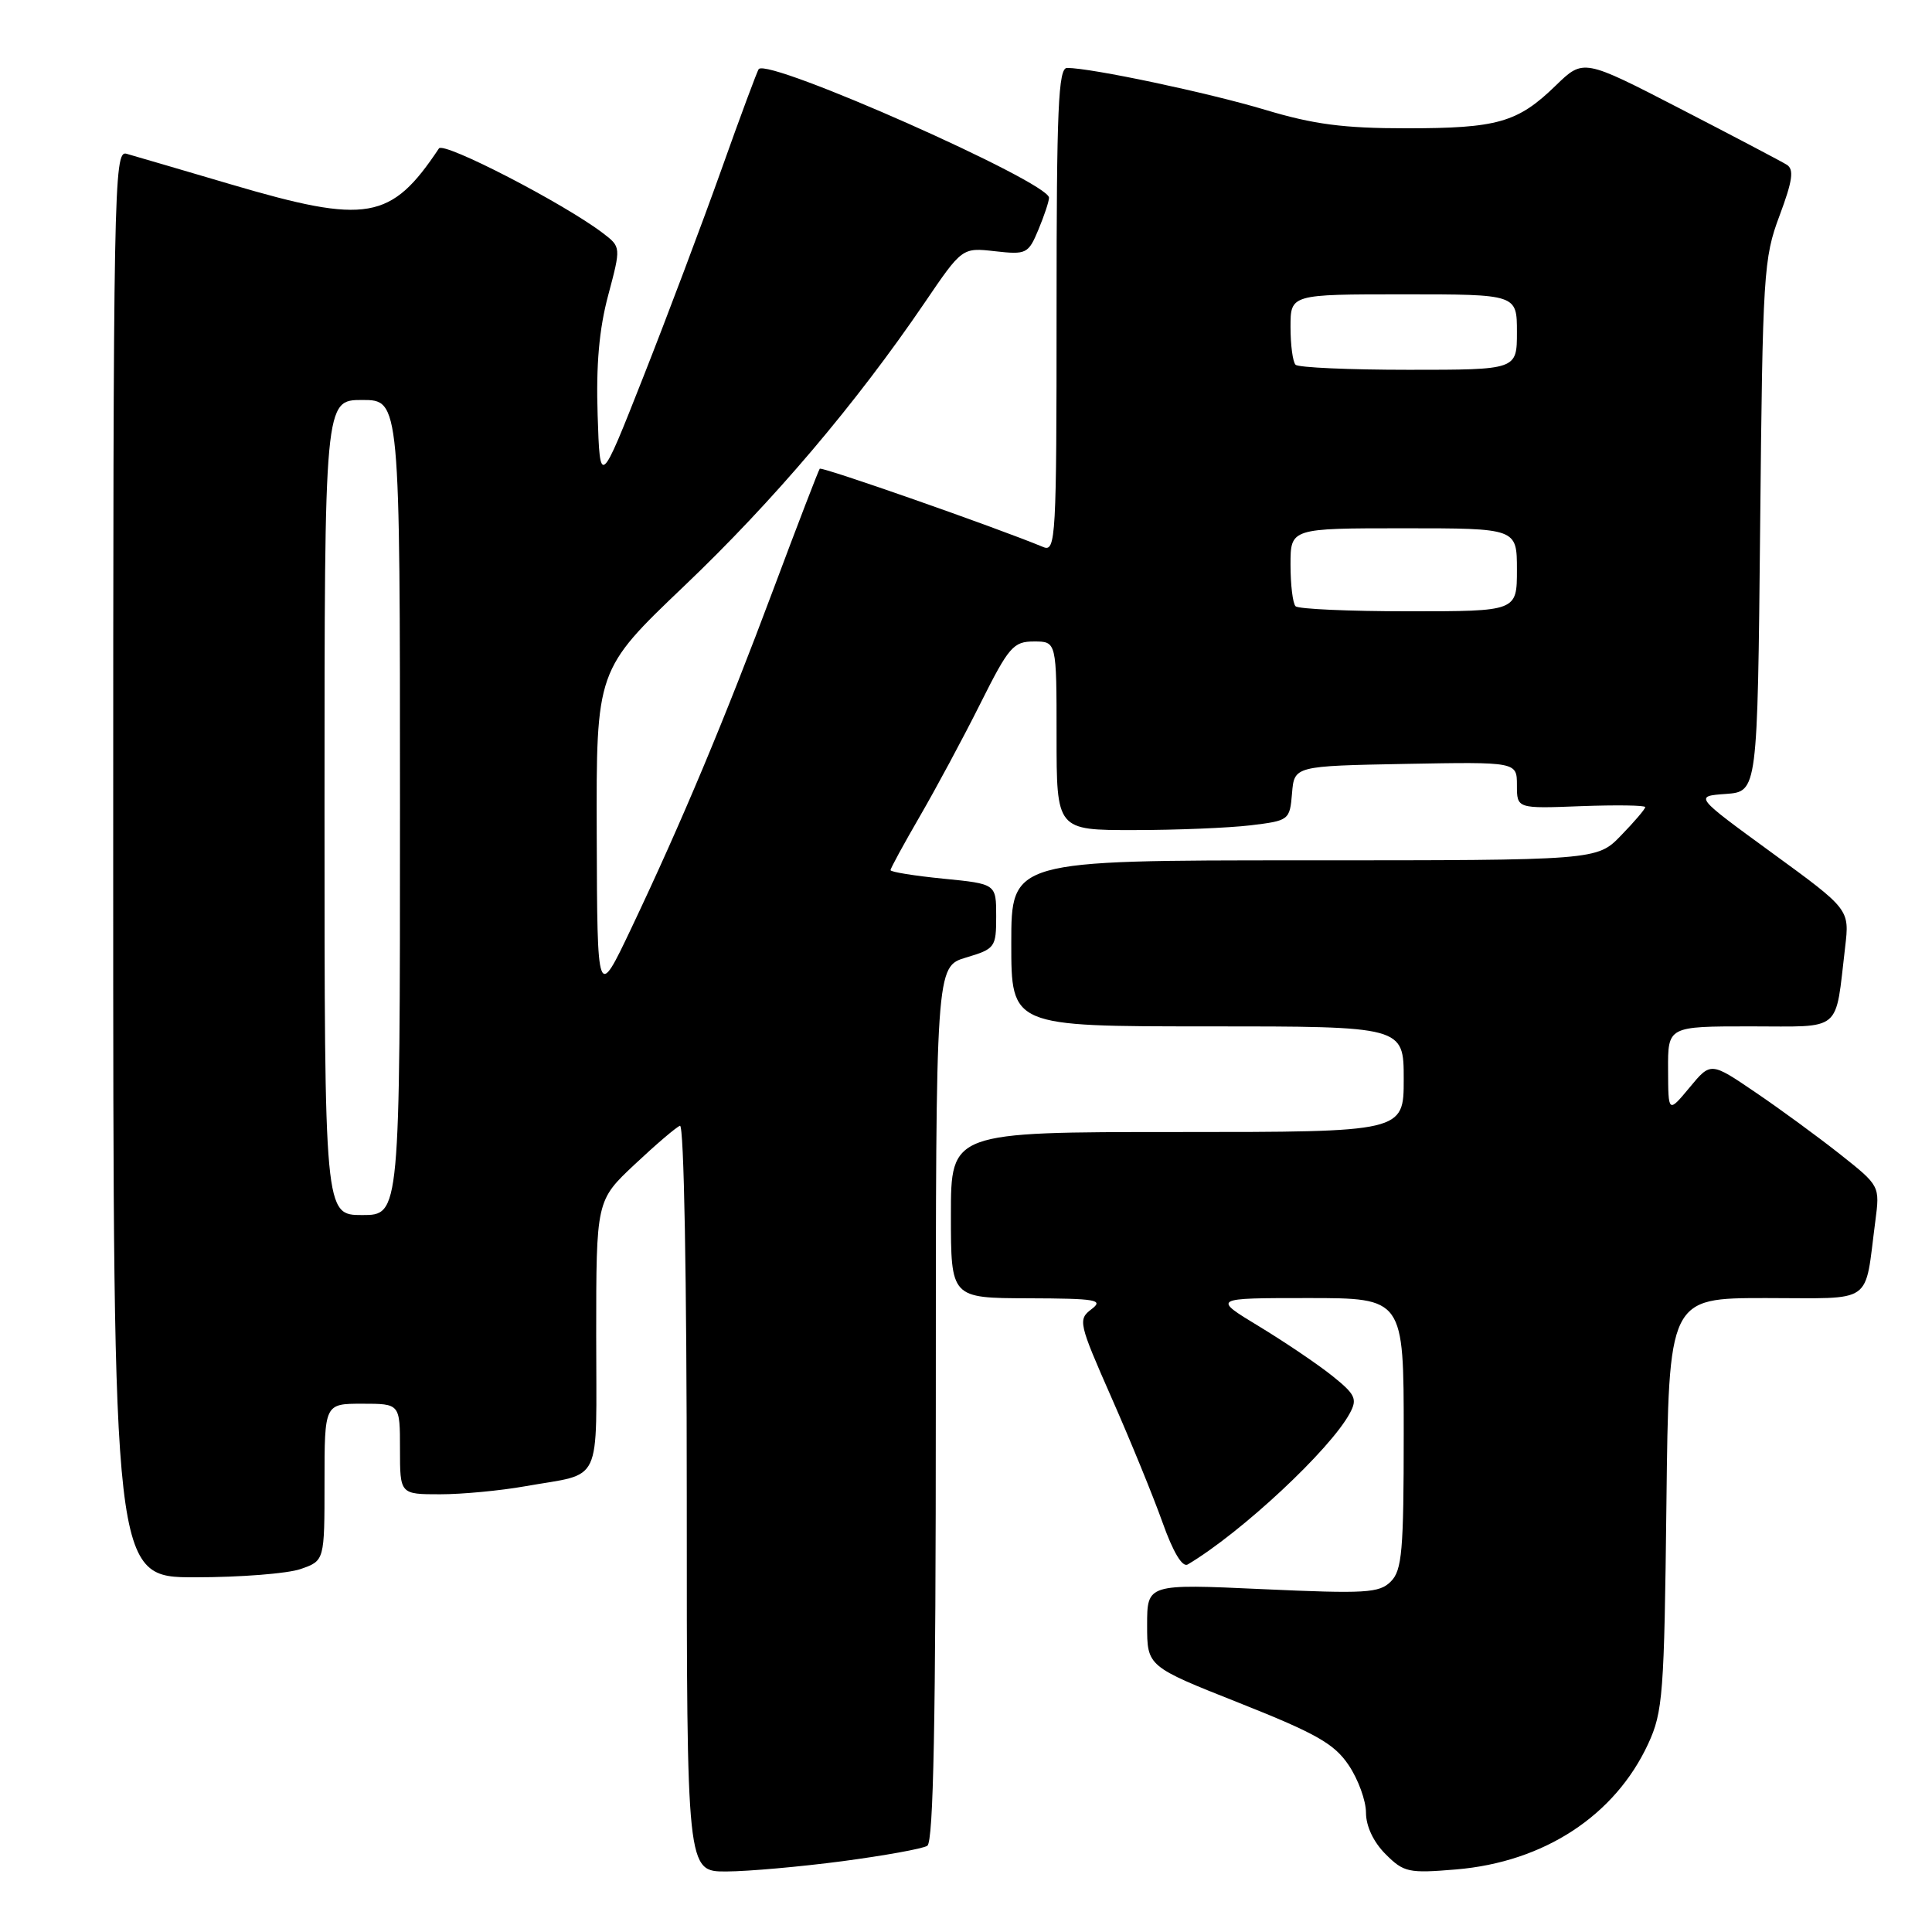 <?xml version="1.0" encoding="UTF-8" standalone="no"?>
<!DOCTYPE svg PUBLIC "-//W3C//DTD SVG 1.1//EN" "http://www.w3.org/Graphics/SVG/1.1/DTD/svg11.dtd" >
<svg xmlns="http://www.w3.org/2000/svg" xmlns:xlink="http://www.w3.org/1999/xlink" version="1.1" viewBox="0 0 256 256">
 <g >
 <path fill="currentColor"
d=" M 111.62 246.62 C 117.18 245.88 122.25 244.97 122.87 244.58 C 123.69 244.07 124.00 228.00 124.00 185.98 C 124.00 128.08 124.00 128.08 128.00 126.88 C 131.86 125.73 132.00 125.53 132.00 121.40 C 132.00 117.12 132.00 117.12 125.00 116.43 C 121.15 116.05 118.00 115.54 118.00 115.30 C 118.00 115.05 119.75 111.85 121.88 108.17 C 124.01 104.50 127.62 97.79 129.89 93.25 C 133.68 85.68 134.27 85.00 137.01 85.00 C 140.00 85.00 140.00 85.00 140.00 97.50 C 140.00 110.00 140.00 110.00 150.25 109.99 C 155.89 109.99 162.84 109.70 165.70 109.36 C 170.81 108.74 170.90 108.68 171.20 105.12 C 171.50 101.50 171.50 101.50 186.25 101.22 C 201.00 100.95 201.00 100.95 201.00 104.05 C 201.00 107.15 201.00 107.15 209.50 106.82 C 214.18 106.65 218.00 106.70 218.00 106.95 C 218.00 107.20 216.56 108.89 214.80 110.70 C 211.61 114.00 211.61 114.00 172.80 114.00 C 134.00 114.00 134.00 114.00 134.00 125.00 C 134.00 136.00 134.00 136.00 160.00 136.00 C 186.00 136.00 186.00 136.00 186.00 143.00 C 186.00 150.00 186.00 150.00 156.00 150.00 C 126.00 150.00 126.00 150.00 126.00 161.00 C 126.00 172.00 126.00 172.00 136.25 172.03 C 145.32 172.06 146.28 172.23 144.62 173.48 C 142.82 174.85 142.92 175.30 147.28 185.20 C 149.78 190.87 152.82 198.30 154.04 201.73 C 155.44 205.67 156.67 207.72 157.38 207.30 C 164.47 203.09 176.29 192.06 178.87 187.24 C 179.88 185.36 179.59 184.76 176.52 182.30 C 174.59 180.76 170.23 177.81 166.83 175.75 C 160.64 172.00 160.64 172.00 173.32 172.00 C 186.00 172.00 186.00 172.00 186.00 189.93 C 186.00 205.49 185.78 208.08 184.29 209.56 C 182.77 211.09 180.96 211.19 167.29 210.57 C 152.00 209.87 152.00 209.87 152.00 215.34 C 152.00 220.81 152.00 220.81 164.21 225.65 C 174.41 229.70 176.81 231.06 178.71 233.90 C 179.97 235.77 181.00 238.60 181.00 240.19 C 181.00 241.98 182.00 244.09 183.59 245.68 C 186.01 248.10 186.63 248.24 192.95 247.71 C 204.59 246.73 213.98 240.59 218.39 231.07 C 220.35 226.83 220.52 224.51 220.81 199.25 C 221.12 172.00 221.12 172.00 233.98 172.00 C 248.51 172.00 247.01 173.05 248.49 161.81 C 249.10 157.13 249.10 157.13 243.80 152.93 C 240.89 150.63 235.84 146.93 232.59 144.73 C 226.68 140.71 226.68 140.71 223.87 144.11 C 221.05 147.50 221.05 147.50 221.03 141.75 C 221.00 136.00 221.00 136.00 231.92 136.00 C 244.28 136.00 243.13 136.96 244.49 125.50 C 245.08 120.50 245.08 120.50 234.79 113.00 C 224.50 105.50 224.50 105.50 228.69 105.20 C 232.88 104.89 232.88 104.89 233.23 69.70 C 233.56 36.22 233.68 34.21 235.80 28.57 C 237.53 23.94 237.74 22.45 236.76 21.83 C 236.07 21.40 229.72 18.06 222.65 14.41 C 209.81 7.78 209.81 7.78 206.15 11.33 C 201.10 16.24 198.44 17.00 186.33 17.00 C 178.03 17.00 174.06 16.48 167.64 14.55 C 160.08 12.28 144.58 9.00 141.39 9.00 C 140.23 9.00 140.00 14.37 140.00 41.11 C 140.00 71.29 139.90 73.17 138.25 72.49 C 131.93 69.87 108.88 61.80 108.62 62.11 C 108.45 62.33 105.70 69.47 102.51 78.00 C 96.02 95.35 90.34 108.91 83.65 123.00 C 79.14 132.50 79.14 132.50 79.07 110.63 C 79.00 88.77 79.00 88.77 90.68 77.63 C 102.48 66.38 113.36 53.56 122.50 40.14 C 127.49 32.80 127.49 32.80 131.84 33.29 C 136.01 33.76 136.26 33.63 137.60 30.42 C 138.37 28.57 139.00 26.68 139.00 26.20 C 139.00 24.13 101.92 7.68 100.54 9.15 C 100.36 9.34 98.12 15.35 95.58 22.50 C 93.03 29.65 88.37 42.02 85.22 50.00 C 79.50 64.50 79.50 64.50 79.19 55.00 C 78.97 48.35 79.39 43.59 80.59 39.12 C 82.29 32.73 82.29 32.73 79.90 30.90 C 74.73 26.96 58.79 18.72 58.16 19.67 C 51.81 29.20 48.65 29.75 30.60 24.43 C 23.95 22.47 17.71 20.64 16.75 20.37 C 15.09 19.89 15.00 24.84 15.00 114.43 C 15.00 209.00 15.00 209.00 25.85 209.00 C 31.82 209.00 38.12 208.51 39.85 207.90 C 43.00 206.80 43.00 206.80 43.00 196.40 C 43.00 186.00 43.00 186.00 48.00 186.00 C 53.00 186.00 53.00 186.00 53.00 192.00 C 53.00 198.00 53.00 198.00 58.32 198.00 C 61.24 198.00 66.30 197.52 69.57 196.94 C 79.99 195.09 79.00 197.19 79.00 176.97 C 79.00 159.08 79.00 159.08 84.10 154.29 C 86.90 151.66 89.60 149.35 90.10 149.17 C 90.63 148.97 91.00 169.44 91.00 198.42 C 91.00 248.00 91.00 248.00 96.25 247.98 C 99.14 247.97 106.05 247.35 111.62 246.62 Z  M 43.00 107.00 C 43.00 53.00 43.00 53.00 48.00 53.00 C 53.00 53.00 53.00 53.00 53.00 107.00 C 53.00 161.00 53.00 161.00 48.00 161.00 C 43.00 161.00 43.00 161.00 43.00 107.00 Z  M 171.67 80.33 C 171.30 79.97 171.00 77.49 171.00 74.83 C 171.00 70.00 171.00 70.00 186.00 70.00 C 201.00 70.00 201.00 70.00 201.00 75.50 C 201.00 81.00 201.00 81.00 186.67 81.00 C 178.78 81.00 172.03 80.70 171.67 80.33 Z  M 171.67 48.33 C 171.30 47.97 171.00 45.72 171.00 43.33 C 171.00 39.00 171.00 39.00 186.00 39.00 C 201.00 39.00 201.00 39.00 201.00 44.00 C 201.00 49.00 201.00 49.00 186.67 49.00 C 178.78 49.00 172.03 48.70 171.67 48.33 Z "/>
</g>
</svg>